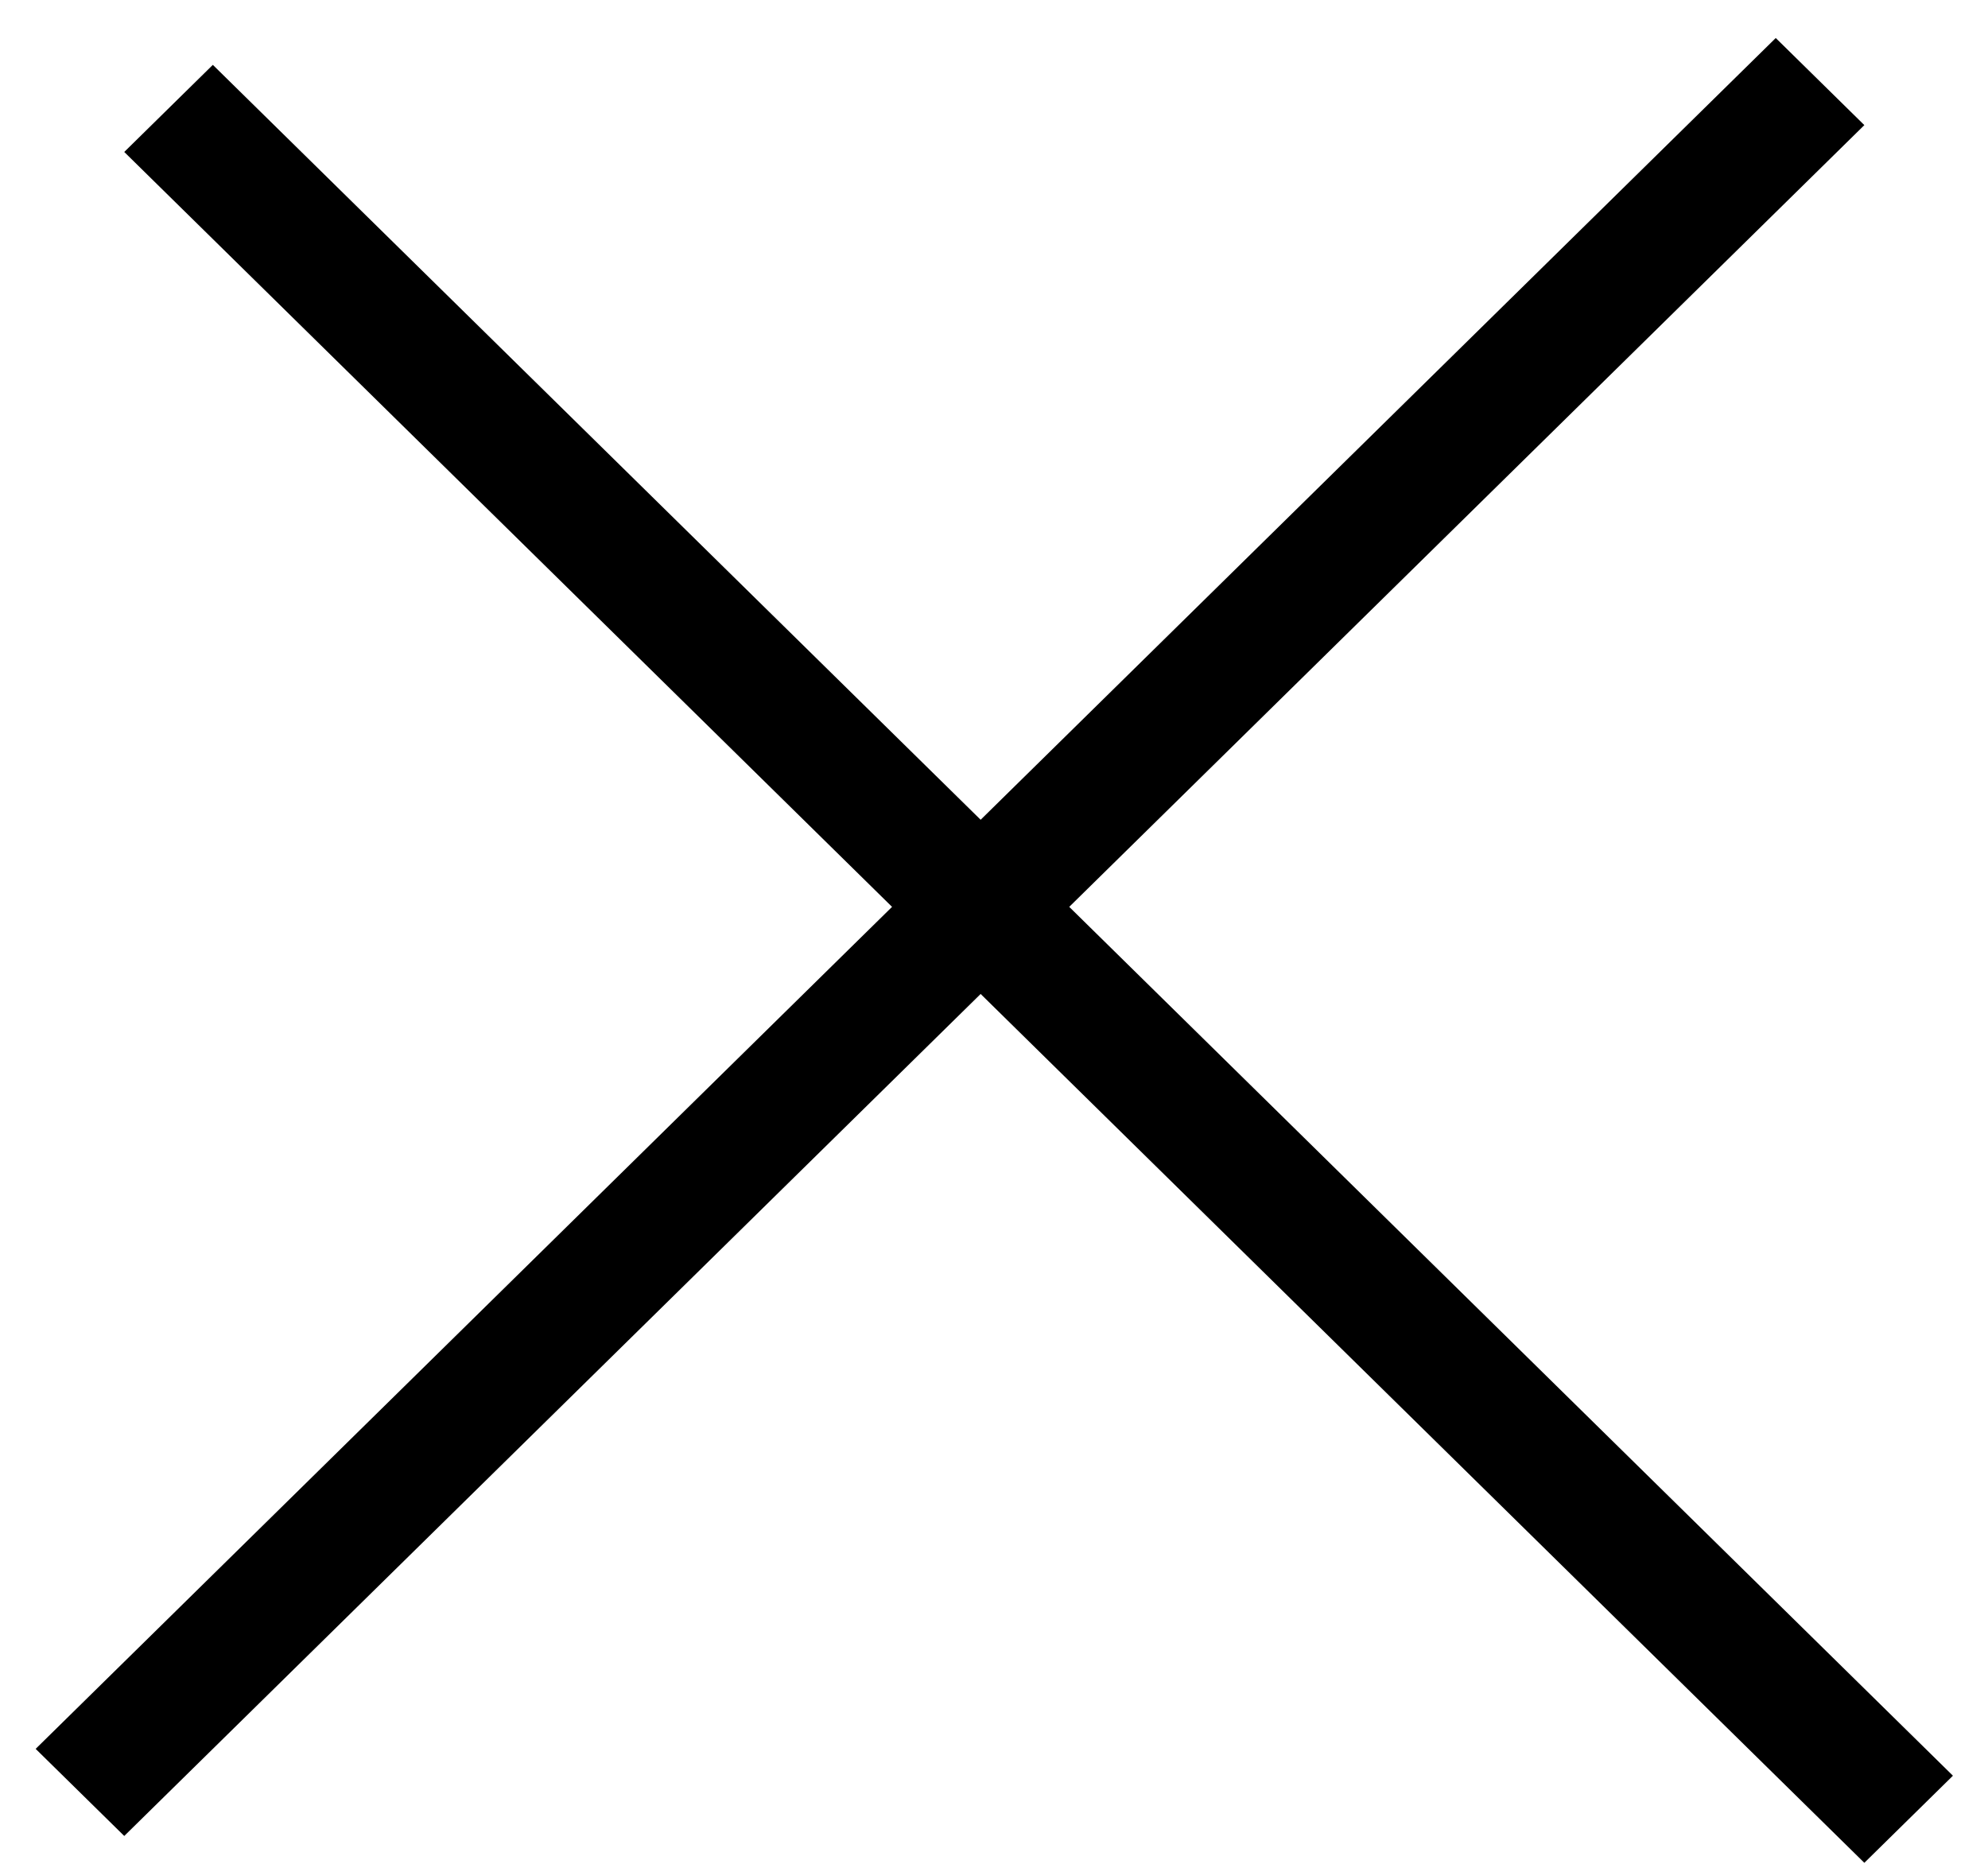 <svg width="16" height="15" viewBox="0 0 16 15" fill="none" xmlns="http://www.w3.org/2000/svg">
<line y1="-0.5" x2="19.642" y2="-0.5" transform="matrix(0.713 0.701 -0.713 0.701 1 1.223)" stroke="black"/>
<line y1="-0.5" x2="19.642" y2="-0.5" transform="matrix(0.713 -0.701 0.713 0.701 1 14.776)" stroke="black"/>
</svg>
